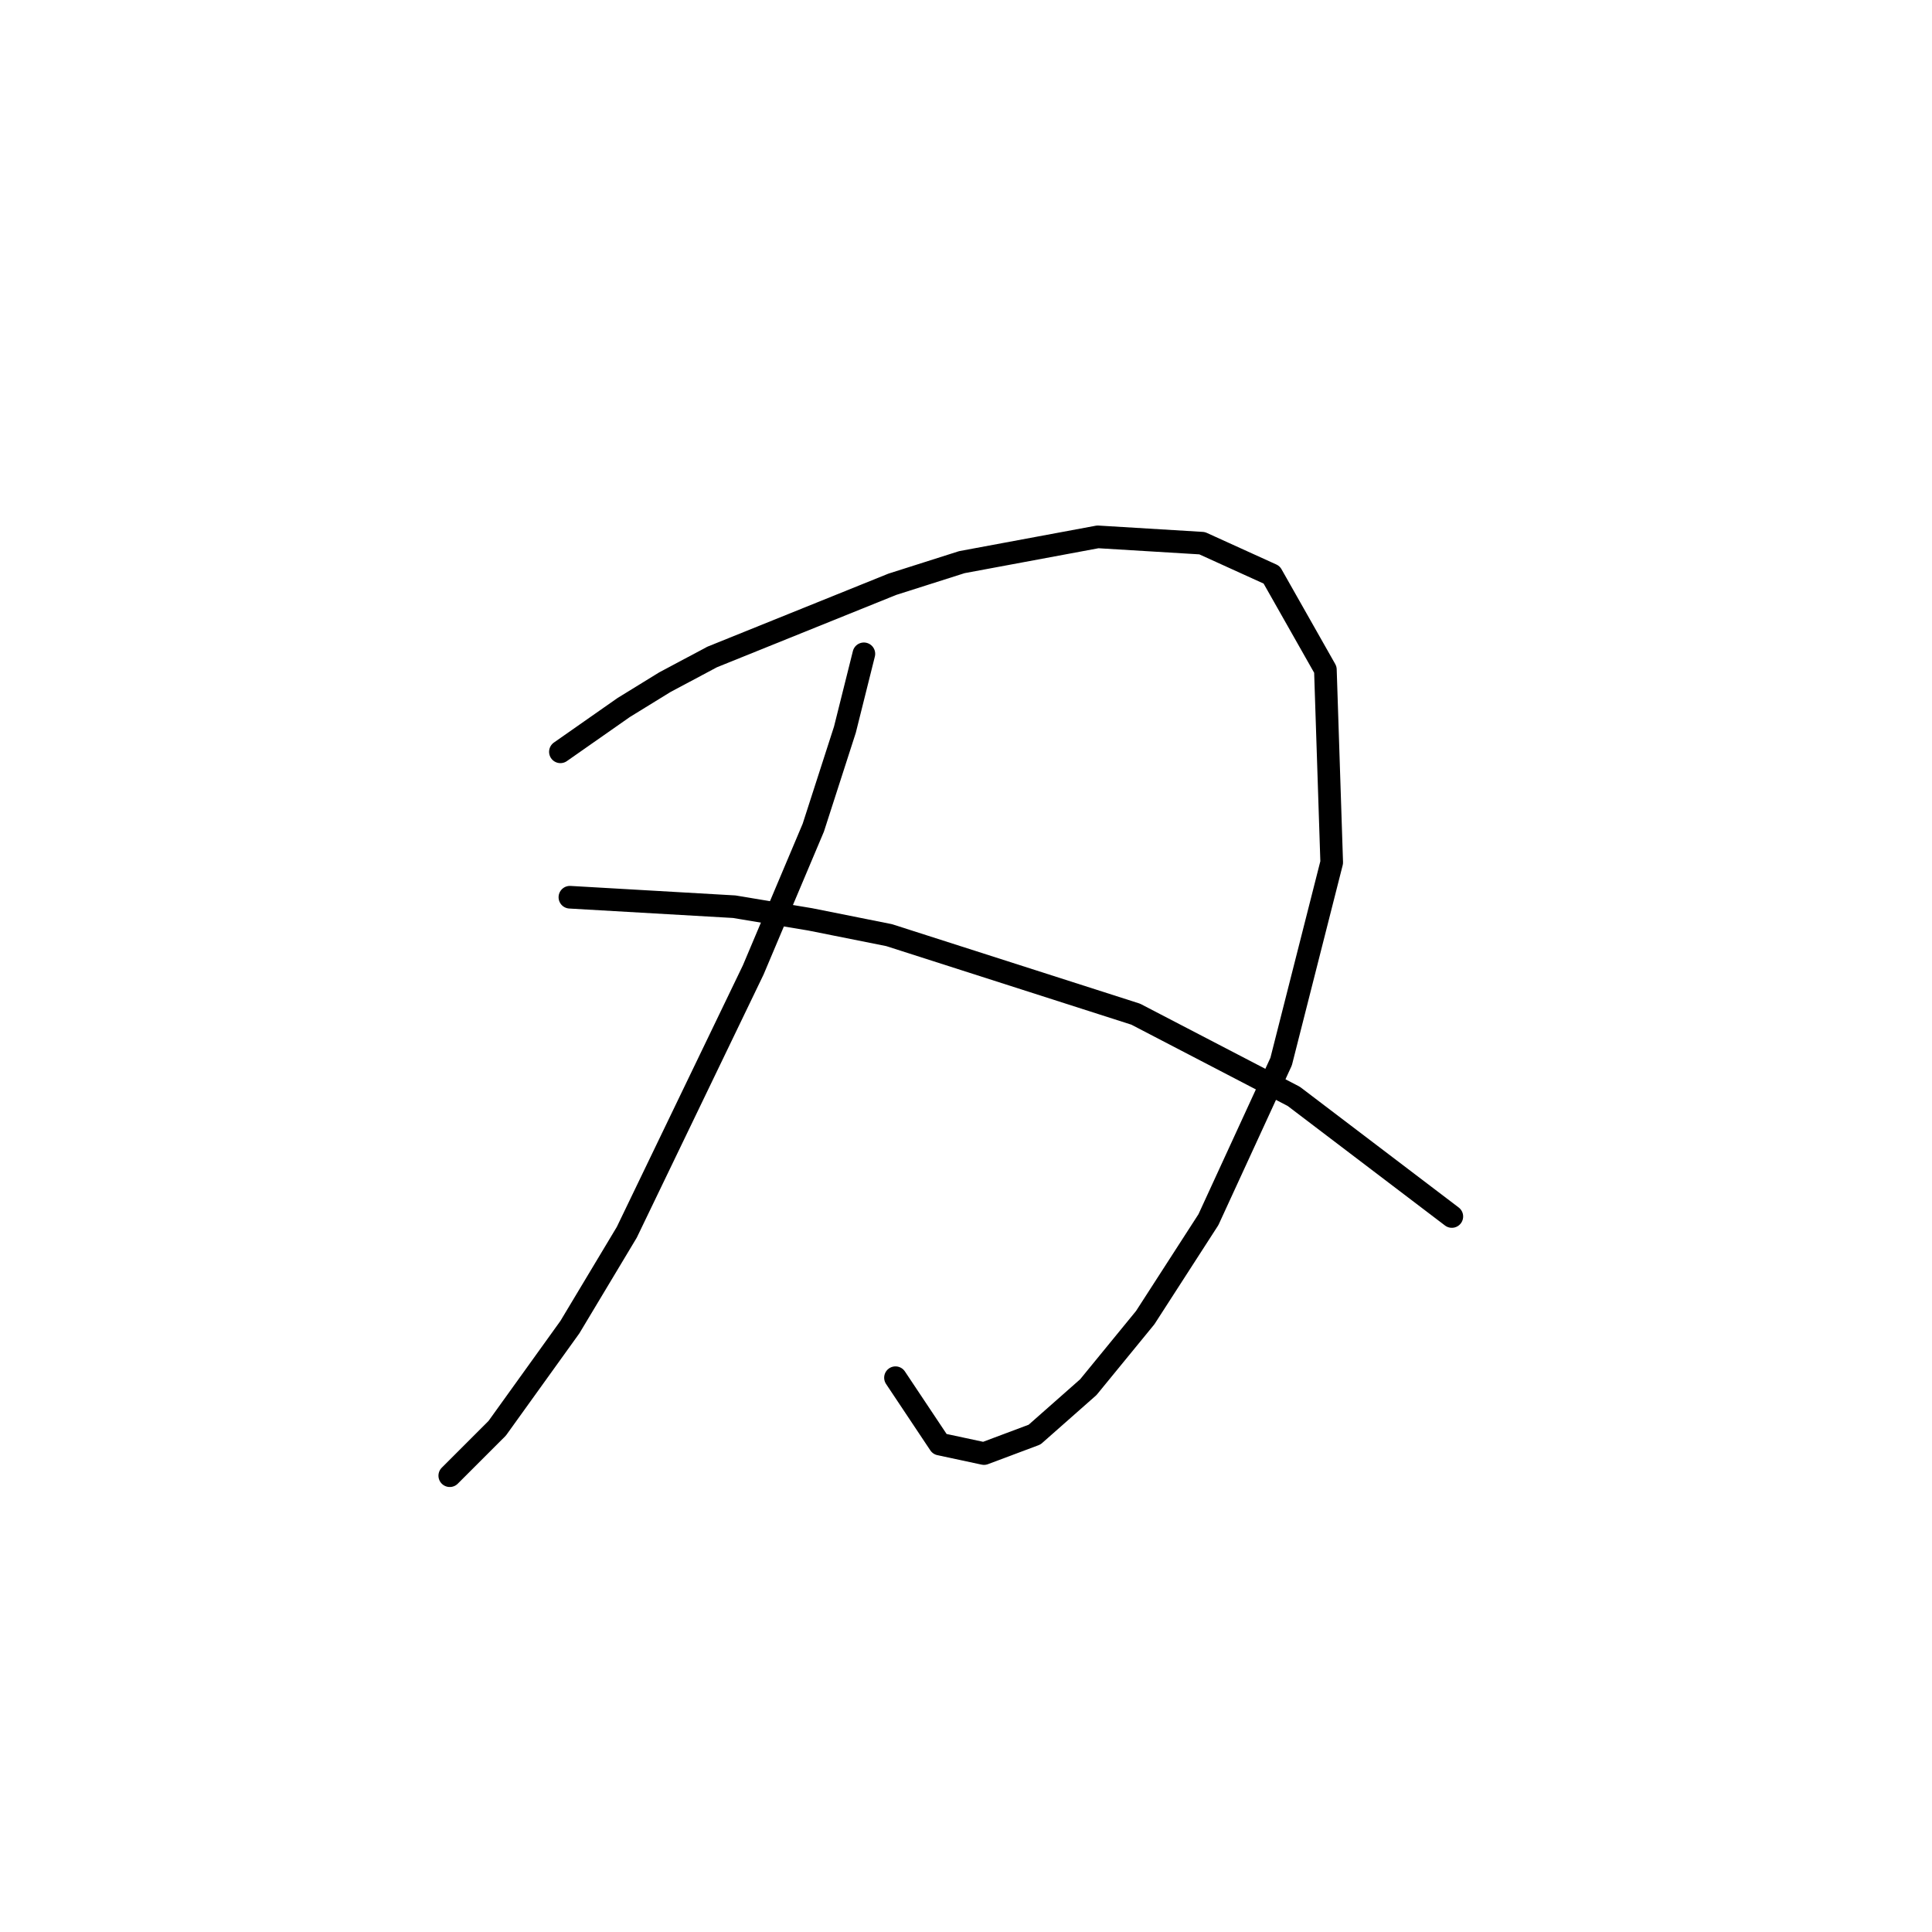 <?xml version="1.0" standalone="no"?>
    <svg width="256" height="256" xmlns="http://www.w3.org/2000/svg" version="1.1">
    <polyline stroke="black" stroke-width="3" stroke-linecap="round" fill="transparent" stroke-linejoin="round" points="74.257 99.619 82.634 93.755 88.079 90.404 94.362 87.054 118.237 77.42 127.452 74.488 145.463 71.137 159.285 71.975 168.5 76.163 175.62 88.729 176.458 114.279 169.756 140.667 160.123 161.61 151.746 174.595 144.206 183.809 137.086 190.092 130.384 192.605 124.52 191.349 118.656 182.553 118.656 182.553 " />
        <polyline stroke="black" stroke-width="3" stroke-linecap="round" fill="transparent" stroke-linejoin="round" points="114.467 86.635 111.954 96.687 107.766 109.672 99.807 128.52 83.053 163.285 75.514 175.851 65.88 189.255 59.597 195.537 59.597 195.537 " />
        <polyline stroke="black" stroke-width="3" stroke-linecap="round" fill="transparent" stroke-linejoin="round" points="75.514 118.887 97.294 120.143 107.347 121.819 117.818 123.913 150.489 134.384 171.432 145.275 192.375 161.191 192.375 161.191 " />
        </svg>